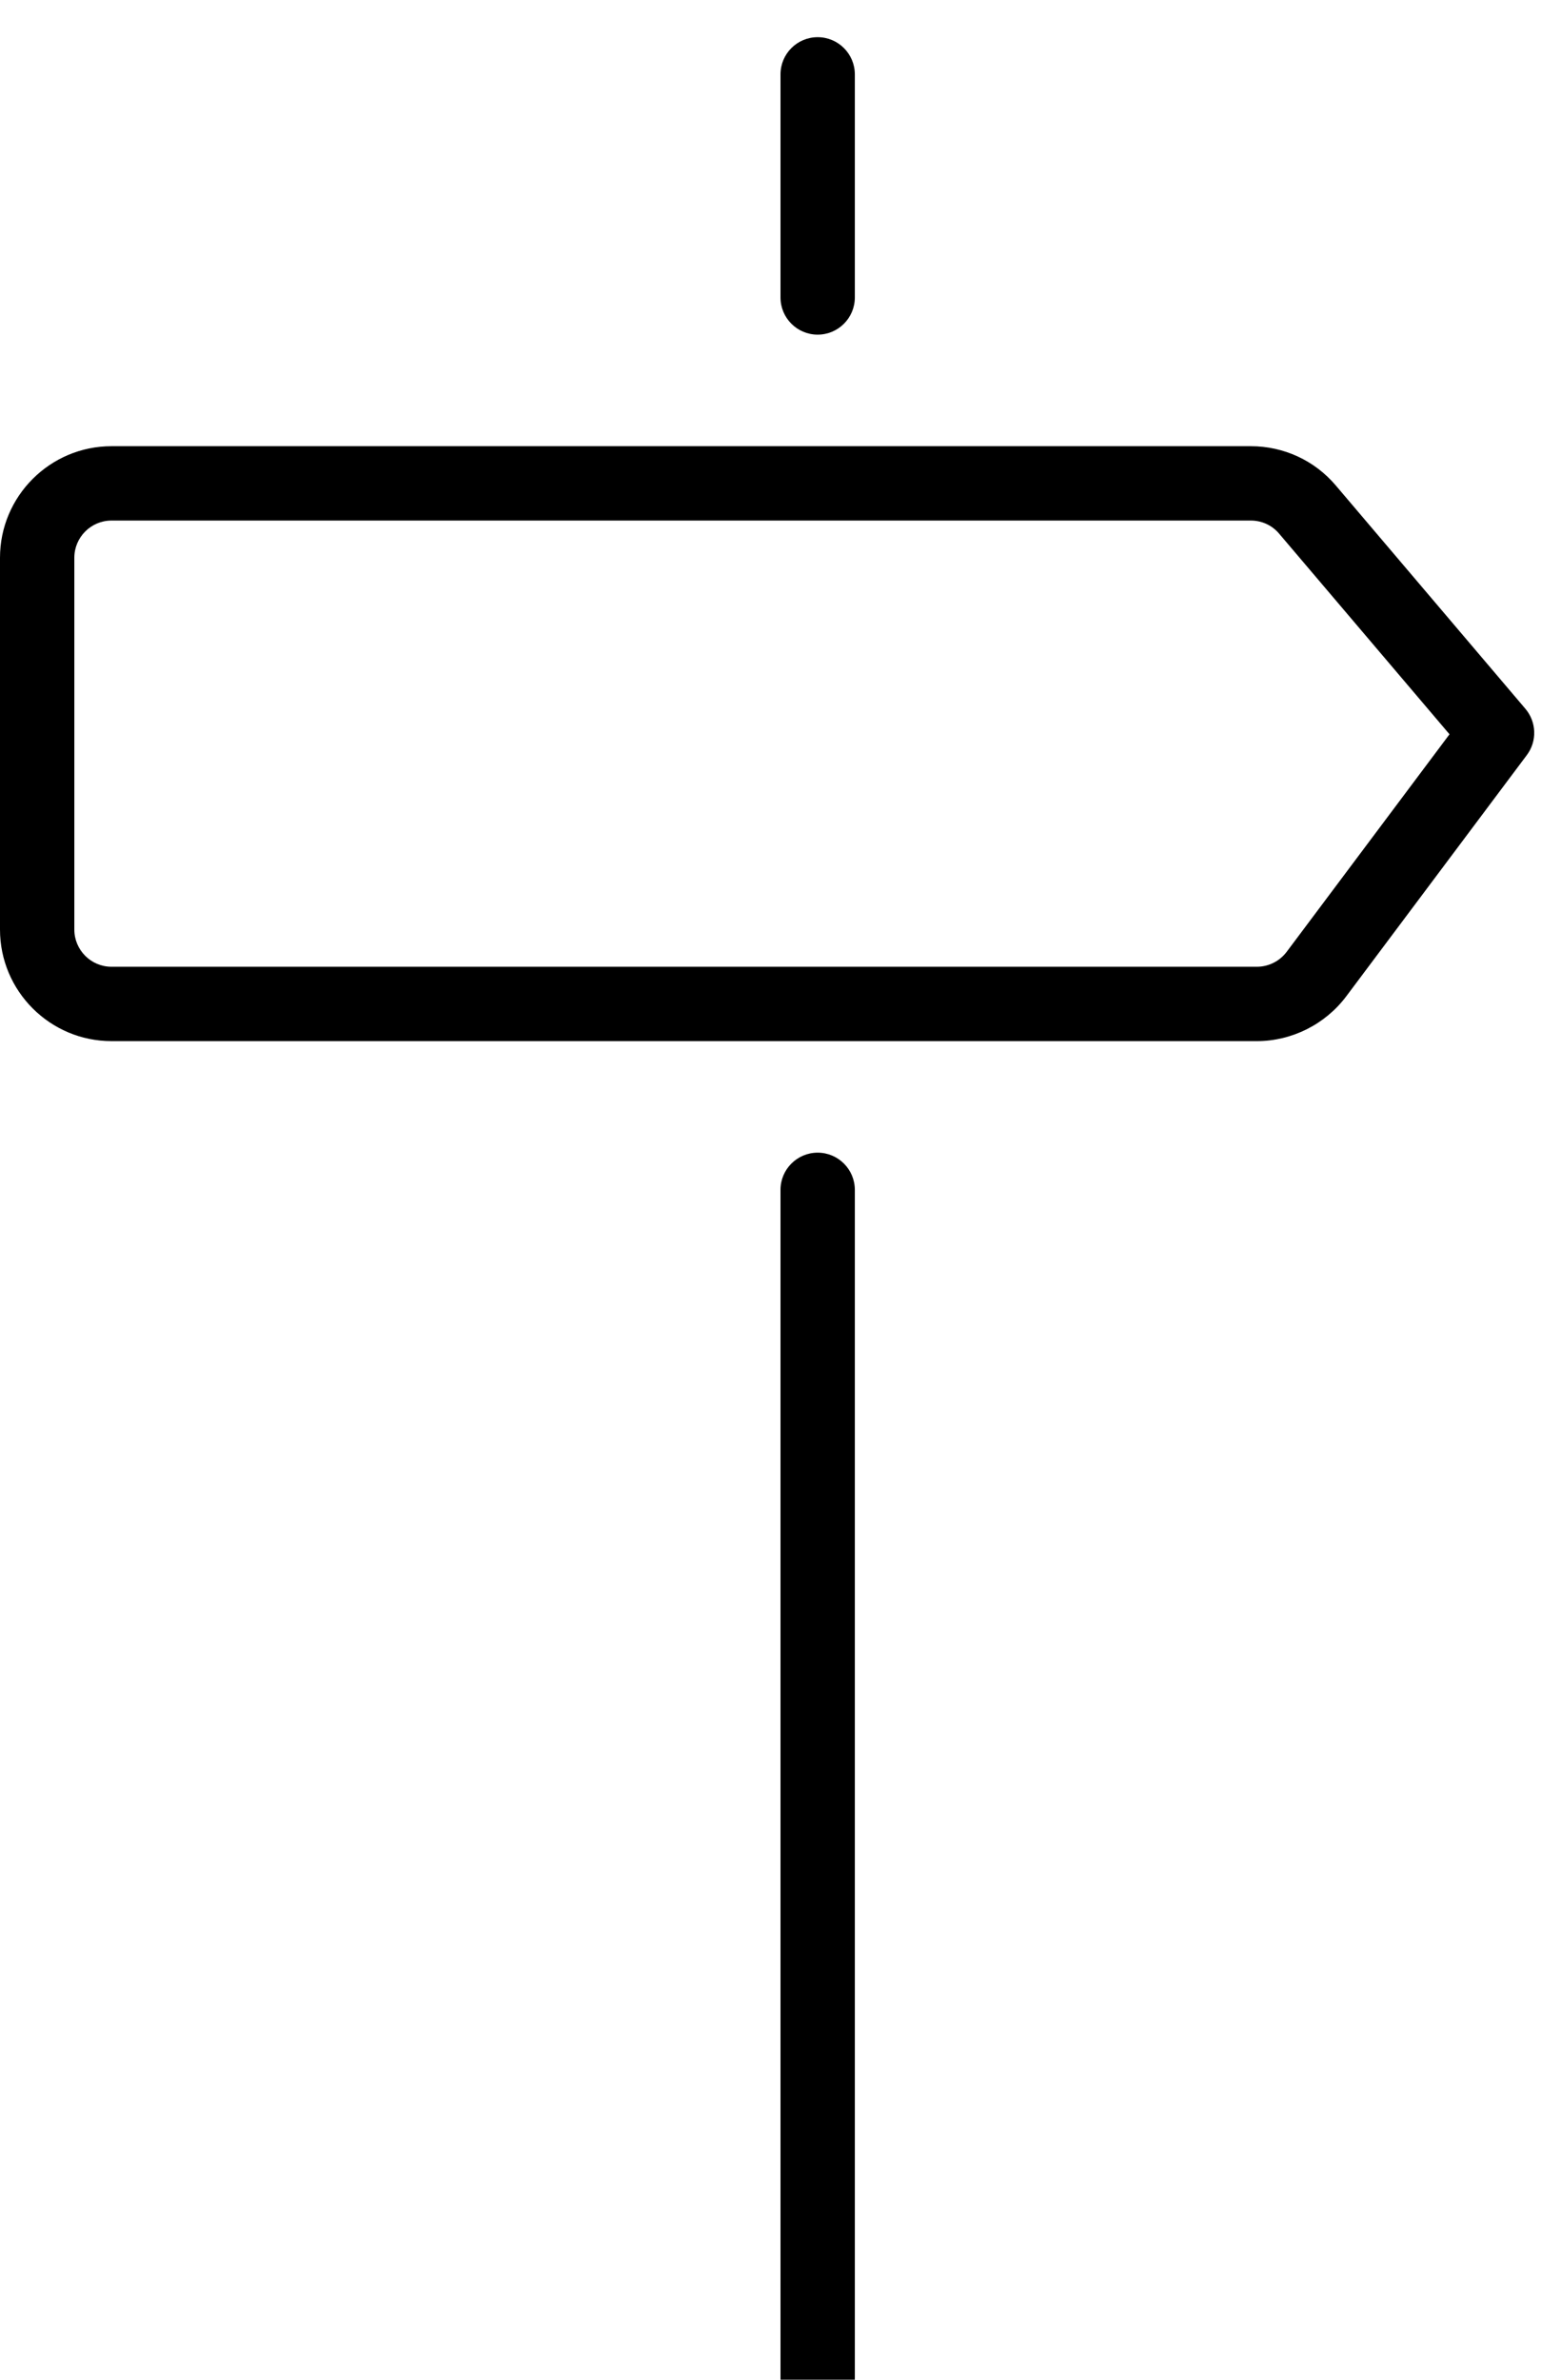 <!-- Generated by IcoMoon.io -->
<svg version="1.1" xmlns="http://www.w3.org/2000/svg" width="21" height="32" viewBox="0 0 21 32">
<title>direction-right</title>
<path d="M11 4.5c-0.276 0-0.5-0.224-0.5-0.5v-3c0-0.276 0.224-0.5 0.5-0.5s0.5 0.224 0.5 0.5v3c0 0.276-0.224 0.5-0.5 0.5zM11 32.5c-0.276 0-0.5-0.224-0.5-0.5v-16c0-0.276 0.224-0.5 0.5-0.5s0.5 0.224 0.5 0.5v16c0 0.276-0.224 0.5-0.5 0.5zM16.909 14h-15.409c-0.827 0-1.5-0.673-1.5-1.5v-5c0-0.827 0.673-1.5 1.5-1.5h15.328c0.441 0 0.858 0.192 1.143 0.529l2.55 3.002c0.151 0.178 0.159 0.437 0.019 0.623l-2.43 3.245c-0.283 0.376-0.732 0.601-1.201 0.601zM1.5 7c-0.276 0-0.5 0.225-0.5 0.5v5c0 0.275 0.224 0.5 0.5 0.5h15.409c0.157 0 0.306-0.075 0.4-0.2l2.191-2.926-2.292-2.698c-0.094-0.112-0.233-0.176-0.38-0.176h-15.328z"></path>
</svg>
